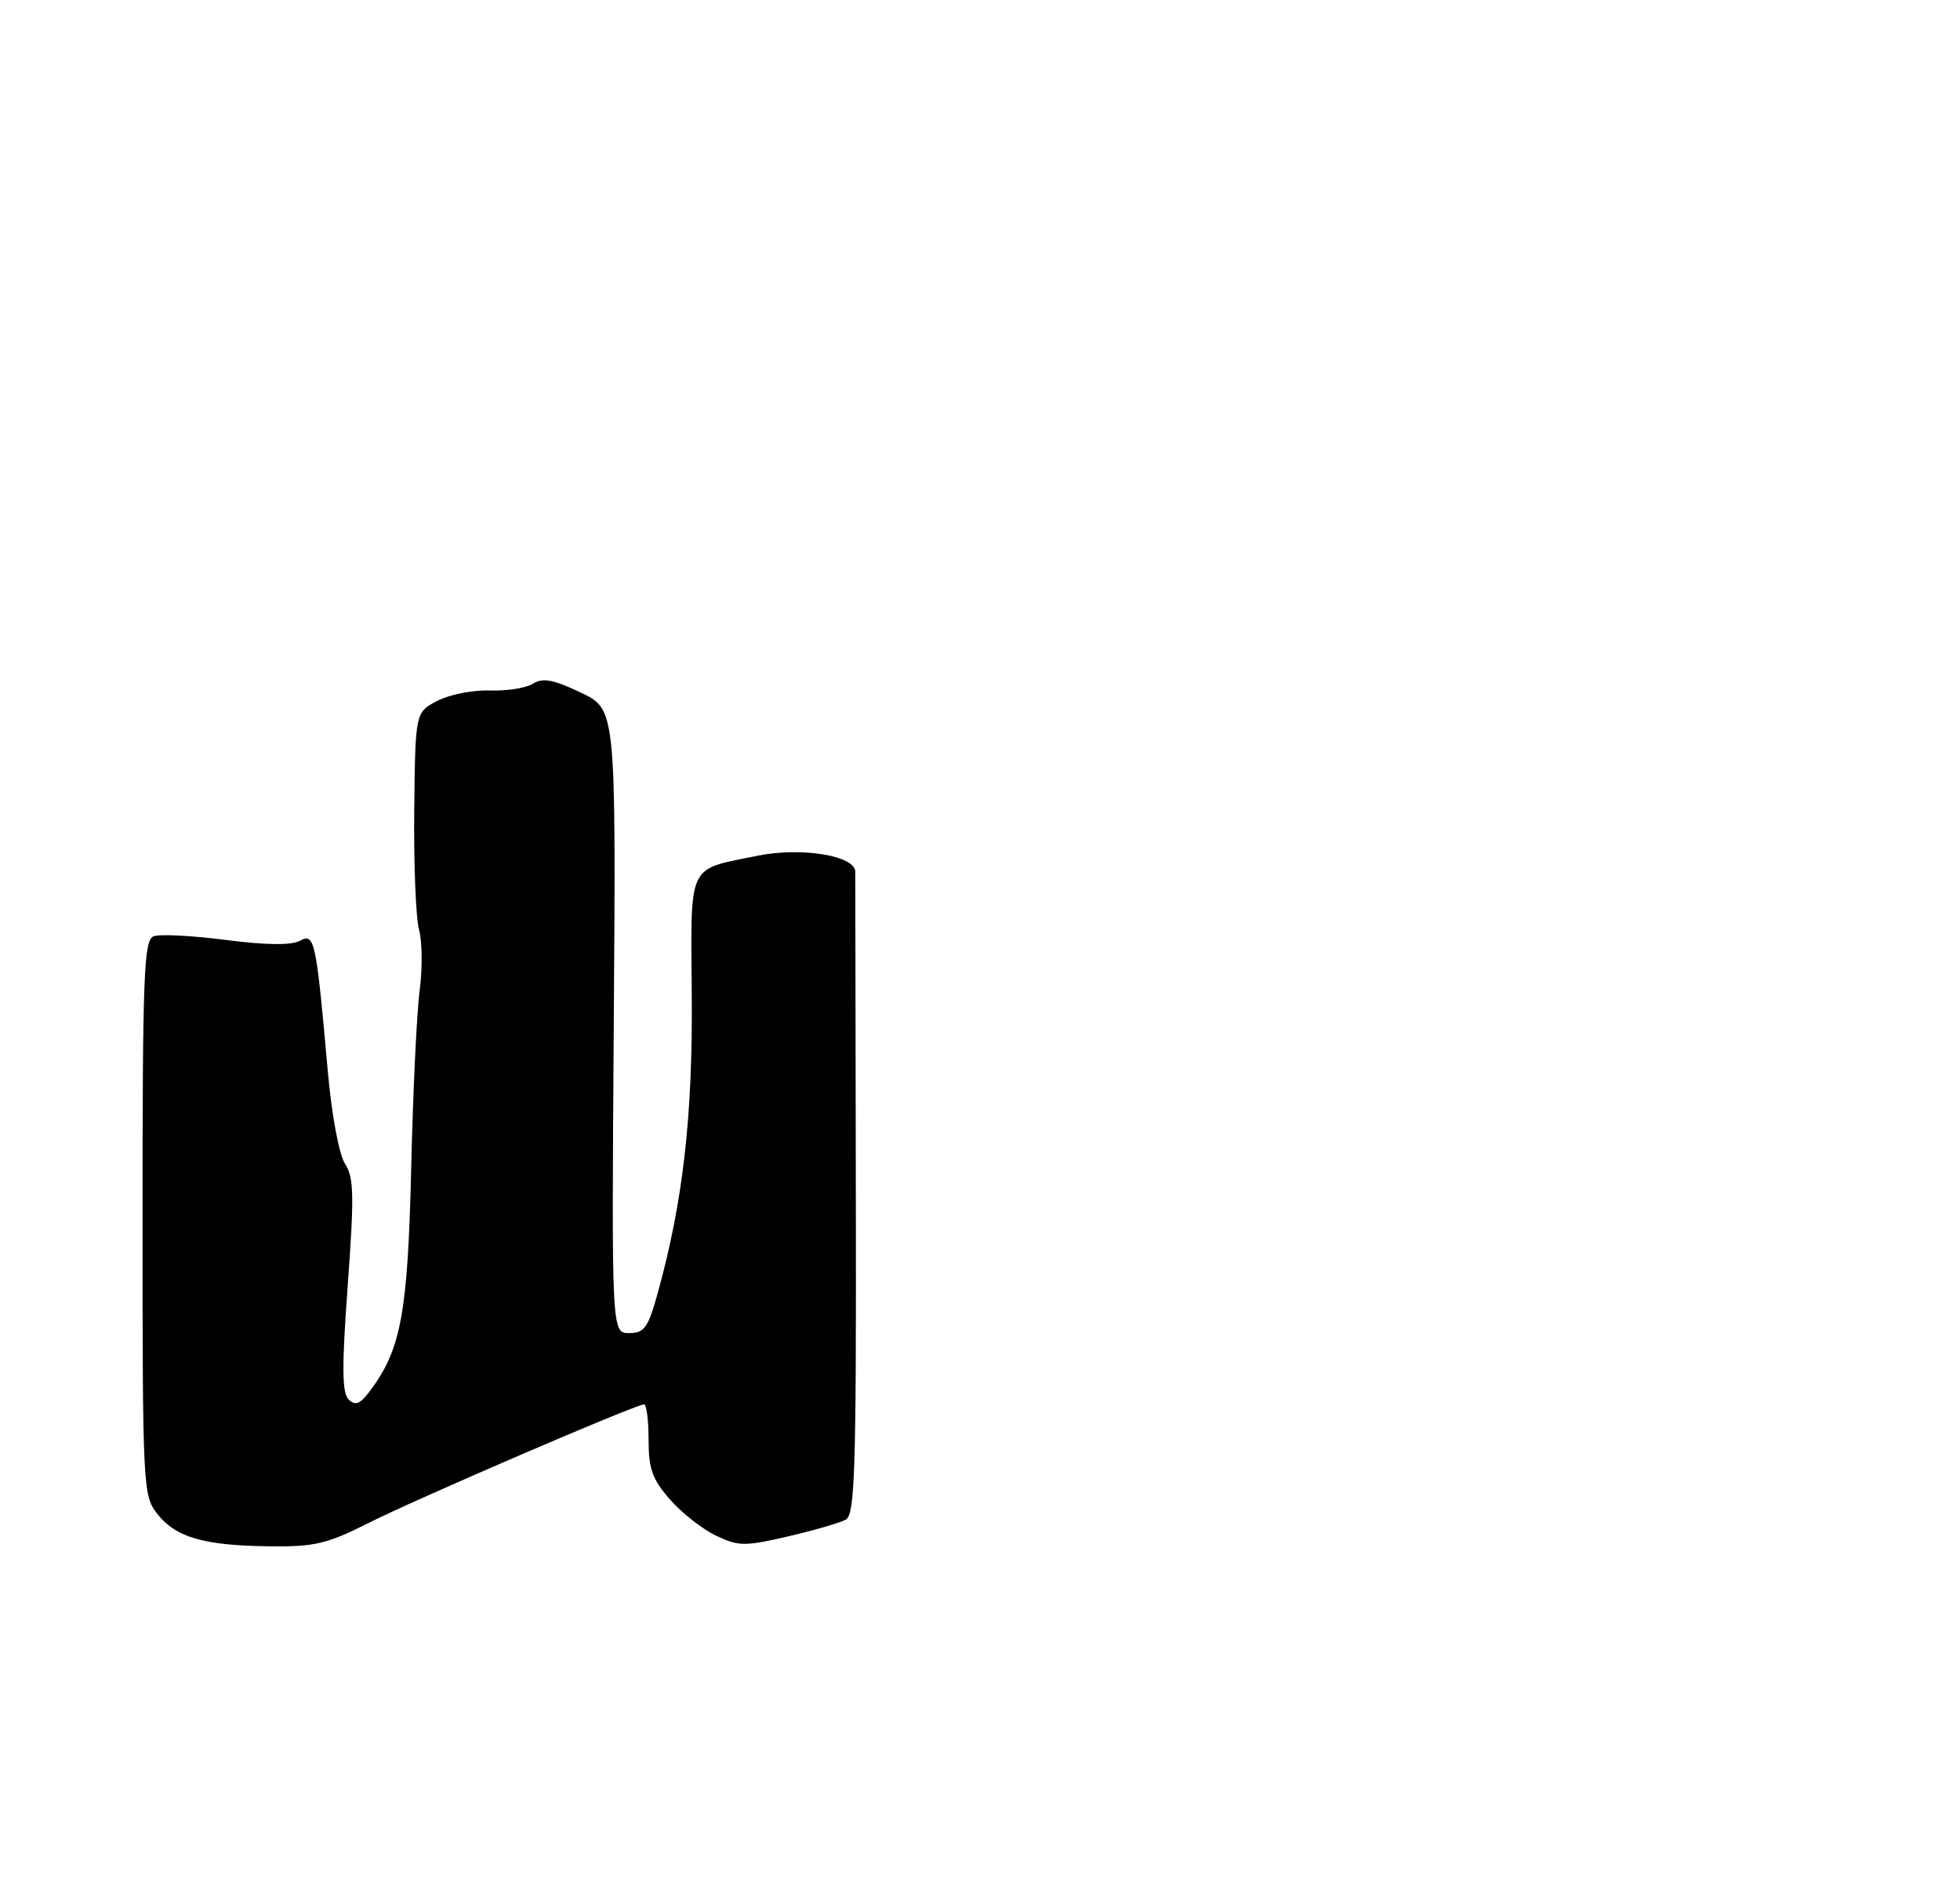 <?xml version="1.0" encoding="UTF-8" standalone="no"?>
<!DOCTYPE svg PUBLIC "-//W3C//DTD SVG 1.1//EN" "http://www.w3.org/Graphics/SVG/1.1/DTD/svg11.dtd" >
<svg xmlns="http://www.w3.org/2000/svg" xmlns:xlink="http://www.w3.org/1999/xlink" version="1.1" viewBox="0 0 275 264">
 <g >
 <path fill="currentColor"
d=" M 51.77 213.61 C 58.61 210.17 89.21 197.00 90.37 197.00 C 90.71 197.00 91.00 199.23 91.00 201.97 C 91.00 206.06 91.53 207.53 94.01 210.35 C 95.66 212.24 98.57 214.52 100.47 215.42 C 103.63 216.92 104.50 216.93 110.57 215.52 C 114.23 214.67 117.88 213.61 118.69 213.16 C 119.95 212.45 120.15 206.02 120.08 167.92 C 120.03 143.49 120.00 122.95 120.00 122.29 C 120.00 120.01 112.38 118.78 106.18 120.06 C 96.33 122.08 96.92 120.80 97.06 139.80 C 97.18 156.70 95.83 168.52 92.32 181.25 C 90.94 186.26 90.42 187.00 88.28 187.00 C 85.81 187.00 85.81 187.00 86.12 143.25 C 86.42 99.50 86.42 99.50 81.48 97.15 C 77.62 95.31 76.16 95.04 74.77 95.91 C 73.80 96.52 71.09 96.94 68.75 96.86 C 66.41 96.77 63.09 97.42 61.38 98.30 C 58.27 99.91 58.27 99.91 58.12 113.71 C 58.04 121.29 58.35 128.83 58.80 130.45 C 59.25 132.07 59.28 135.89 58.88 138.95 C 58.47 142.00 57.94 153.28 57.69 164.00 C 57.21 184.27 56.26 189.36 51.87 195.17 C 50.50 196.98 49.84 197.23 48.91 196.30 C 47.98 195.38 47.95 191.71 48.79 180.30 C 49.71 167.70 49.66 165.16 48.41 163.25 C 47.57 161.95 46.54 156.43 45.99 150.25 C 44.34 131.73 44.15 130.85 42.05 131.98 C 40.84 132.62 37.31 132.58 31.66 131.85 C 26.95 131.24 22.40 131.01 21.55 131.34 C 20.19 131.87 20.00 136.61 20.00 170.83 C 20.00 208.61 20.06 209.81 22.06 212.35 C 24.66 215.66 28.58 216.80 37.77 216.91 C 44.15 216.99 45.88 216.58 51.77 213.61 Z "/>
</g>
</svg>